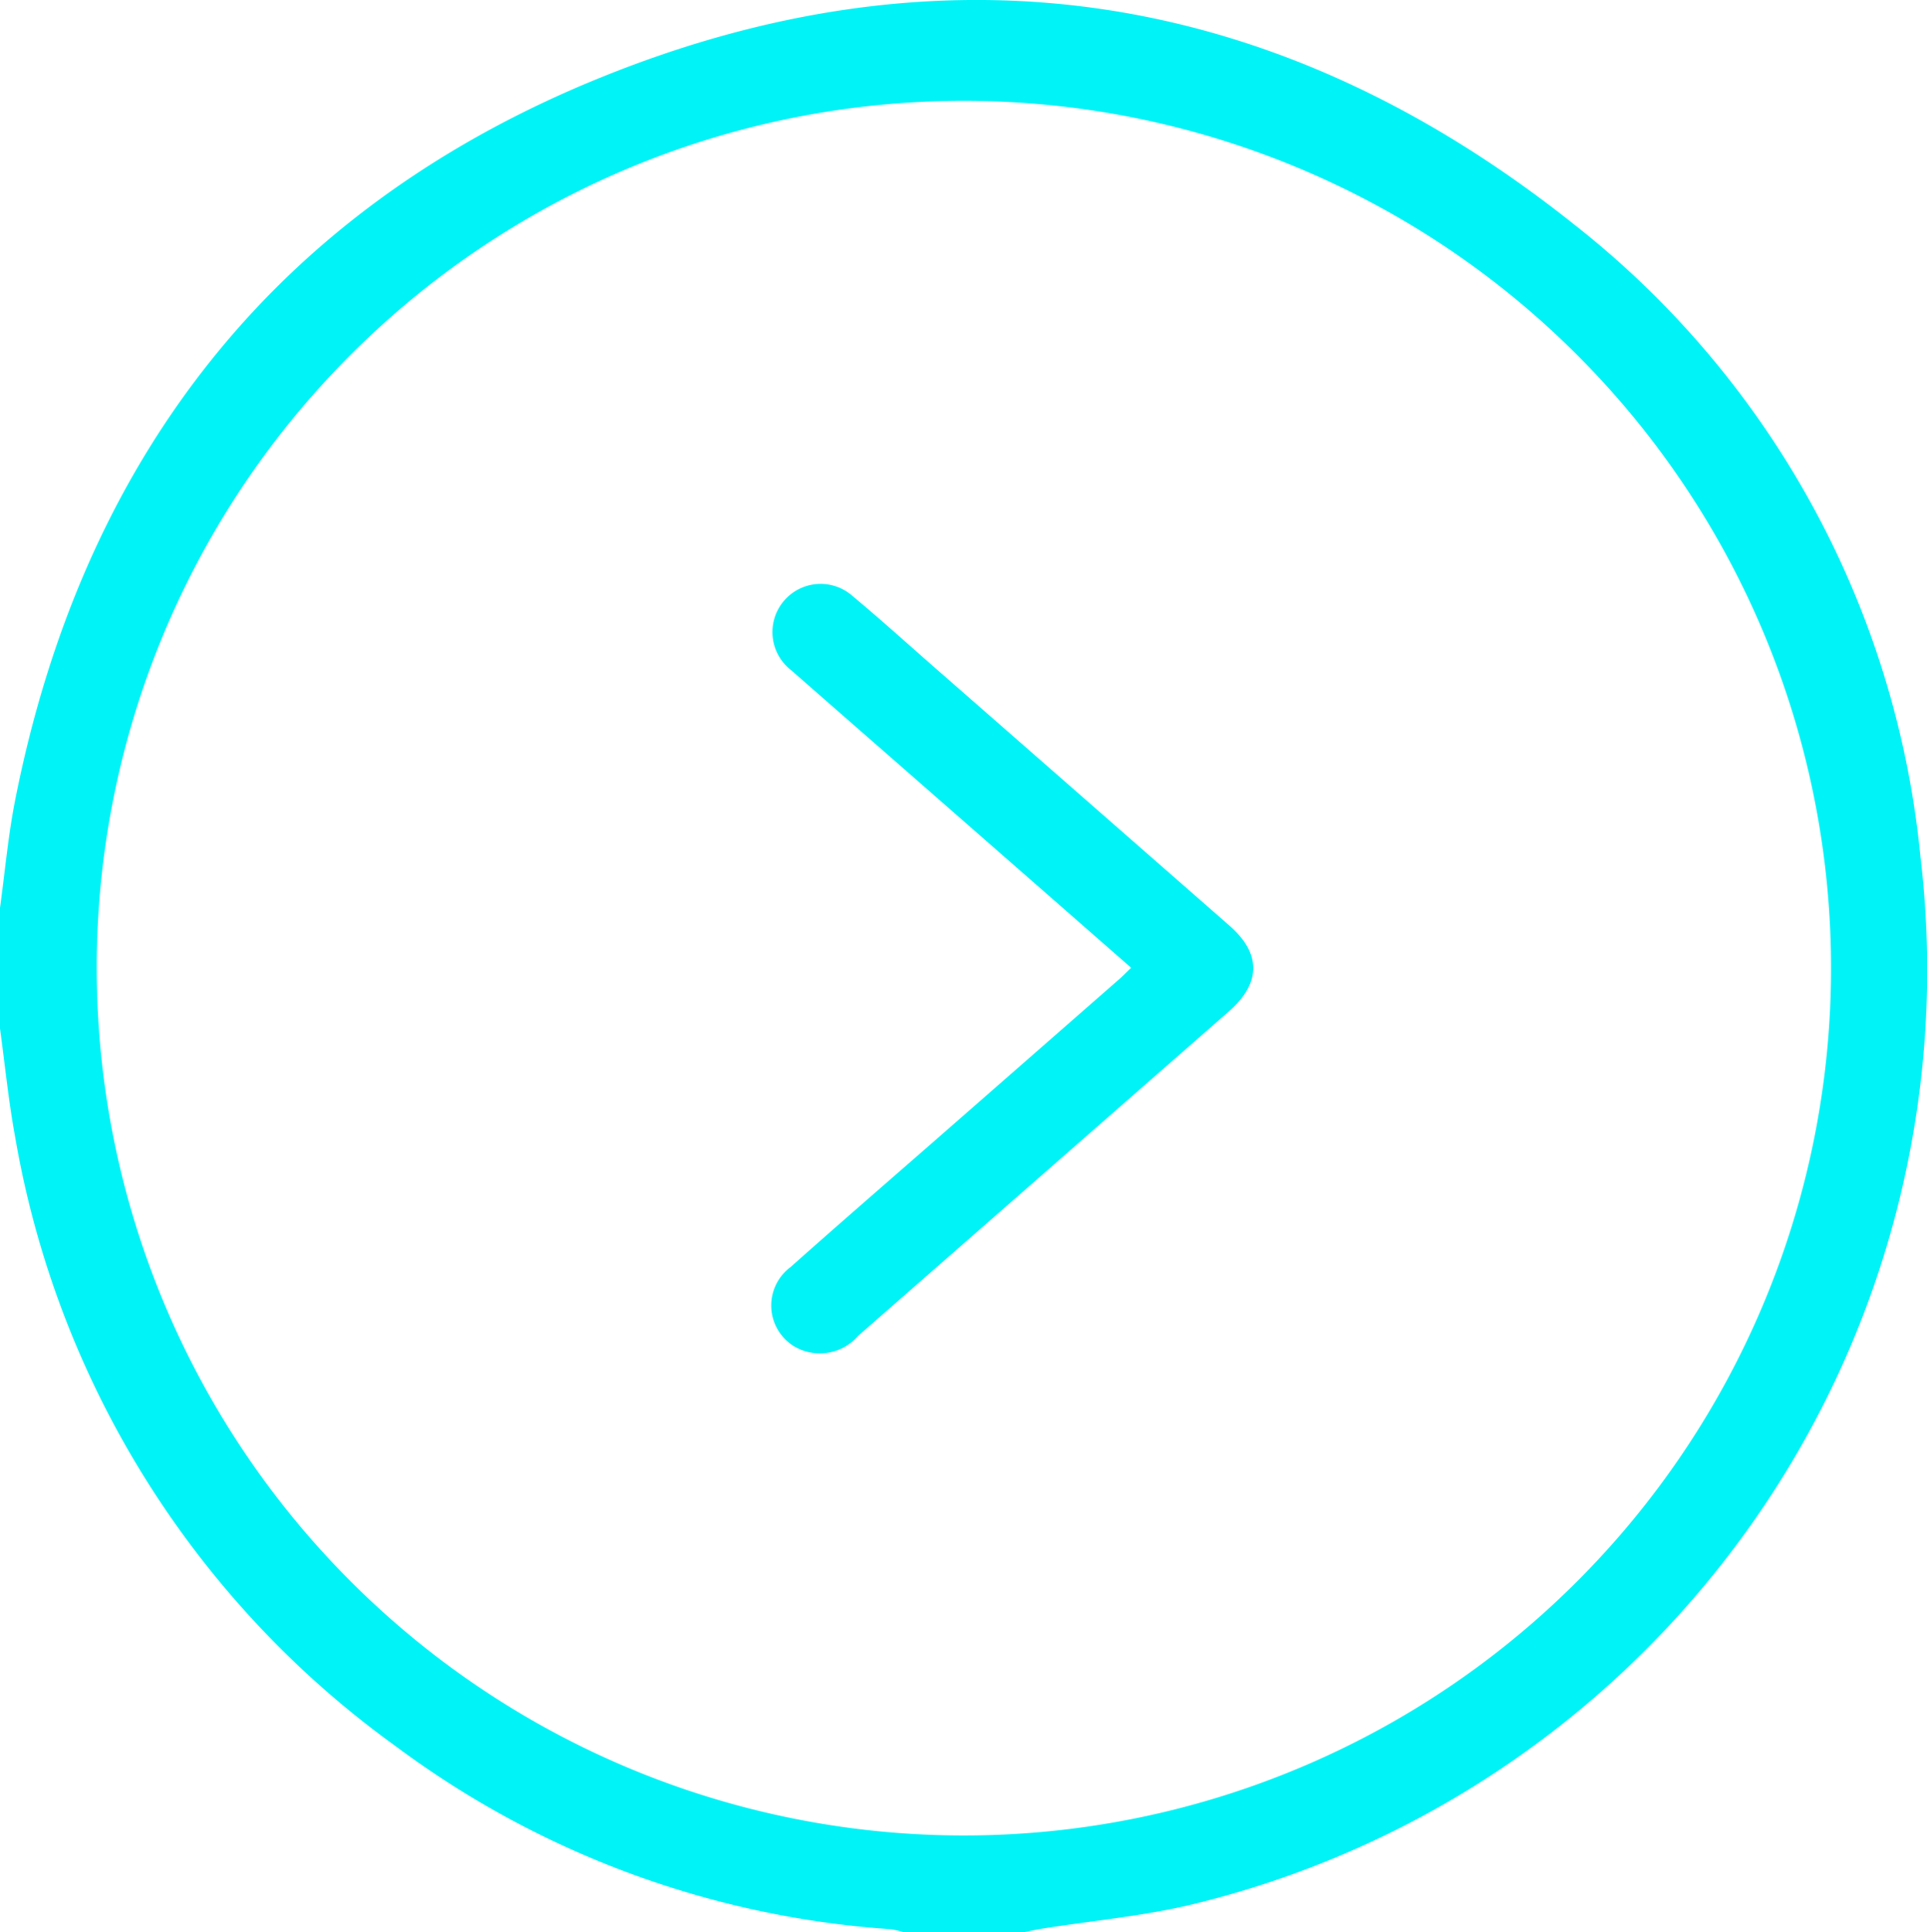 <svg xmlns="http://www.w3.org/2000/svg" width="72" height="72.181" viewBox="0 0 72 72.181">
  <g id="Grupo_233" data-name="Grupo 233" transform="translate(-578.628 -410.323)">
    <path id="Trazado_433" data-name="Trazado 433" d="M578.628,444.24c.182-1.319.3-2.648.552-3.953,2.491-12.7,9.589-21.95,21.507-26.91,13.141-5.467,25.631-3.541,36.769,5.341a34.232,34.232,0,0,1,12.926,23.6,35.906,35.906,0,0,1-27.067,39.112c-1.9.472-3.874.638-5.813.951-.206.033-.408.082-.612.122h-4.5a3.271,3.271,0,0,0-.47-.111,34.91,34.91,0,0,1-18.517-6.843,35.444,35.444,0,0,1-14.214-22.781c-.244-1.332-.377-2.684-.561-4.024Zm3.615,2.227a32.4,32.4,0,1,0,32.452-32.377A32.389,32.389,0,0,0,582.242,446.468Z" transform="translate(0)" fill="#00f3f7"/>
    <path id="Trazado_434" data-name="Trazado 434" d="M605.081,434.524l-8.576-7.506q-2.061-1.8-4.124-3.608a1.8,1.8,0,1,1,2.3-2.766c1.026.855,2.017,1.751,3.02,2.63q5.528,4.837,11.052,9.675c1.192,1.044,1.186,2.141-.018,3.2q-6.927,6.063-13.857,12.124a1.887,1.887,0,0,1-2.427.368,1.787,1.787,0,0,1-.1-2.934c1.784-1.589,3.592-3.154,5.392-4.727q3.464-3.032,6.928-6.063C604.79,434.81,604.9,434.694,605.081,434.524Z" transform="translate(15.812 11.953)" fill="#00f3f7"/>
  </g>
</svg>
